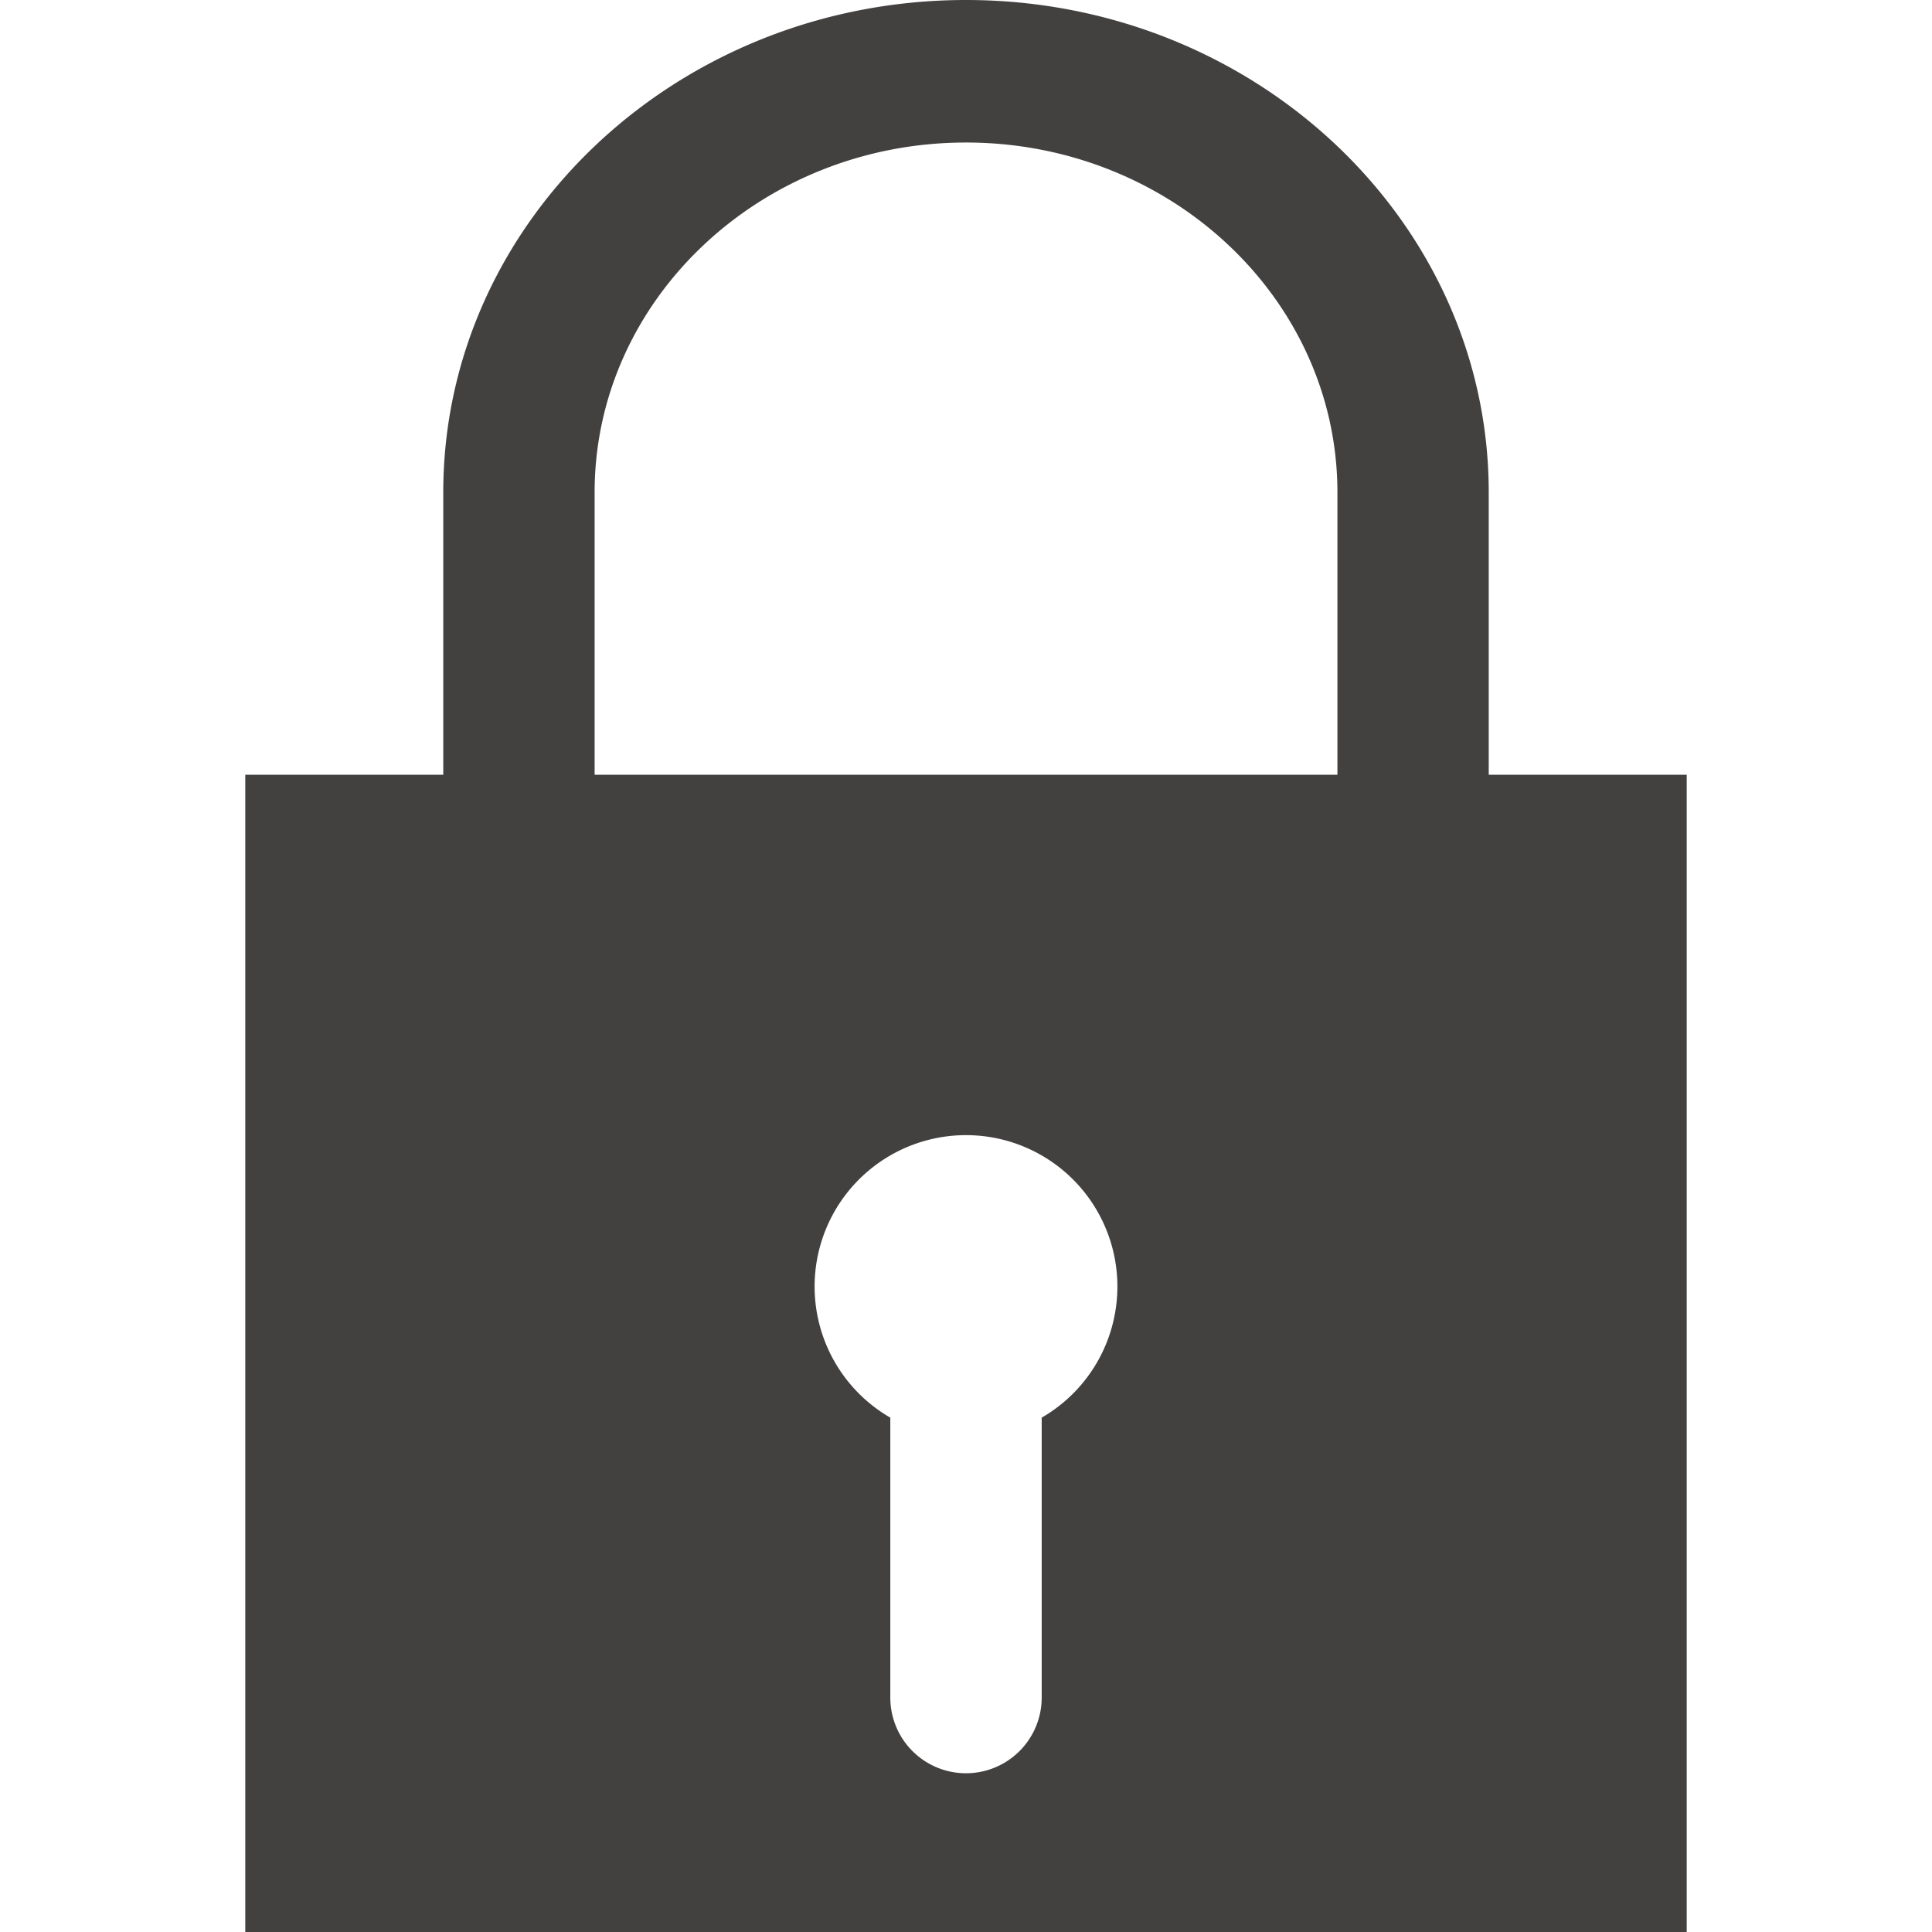 <svg id="Layer_1" data-name="Layer 1" xmlns="http://www.w3.org/2000/svg" viewBox="0 0 512 512"><title>lock-closed-glyph</title><path d="M394.53,205.32V130.49C394.53,58.54,332.39,0,256,0S117.47,58.54,117.47,130.49v74.83H65V512H447V205.32ZM276.06,375.69v74.18a20.06,20.06,0,1,1-40.12,0V375.69a40.12,40.12,0,1,1,40.12,0Zm78.37-170.37H157.58V130.49c0-51.12,44.15-92.72,98.42-92.72s98.43,41.59,98.43,92.72Z" fill="#434040"/></svg>